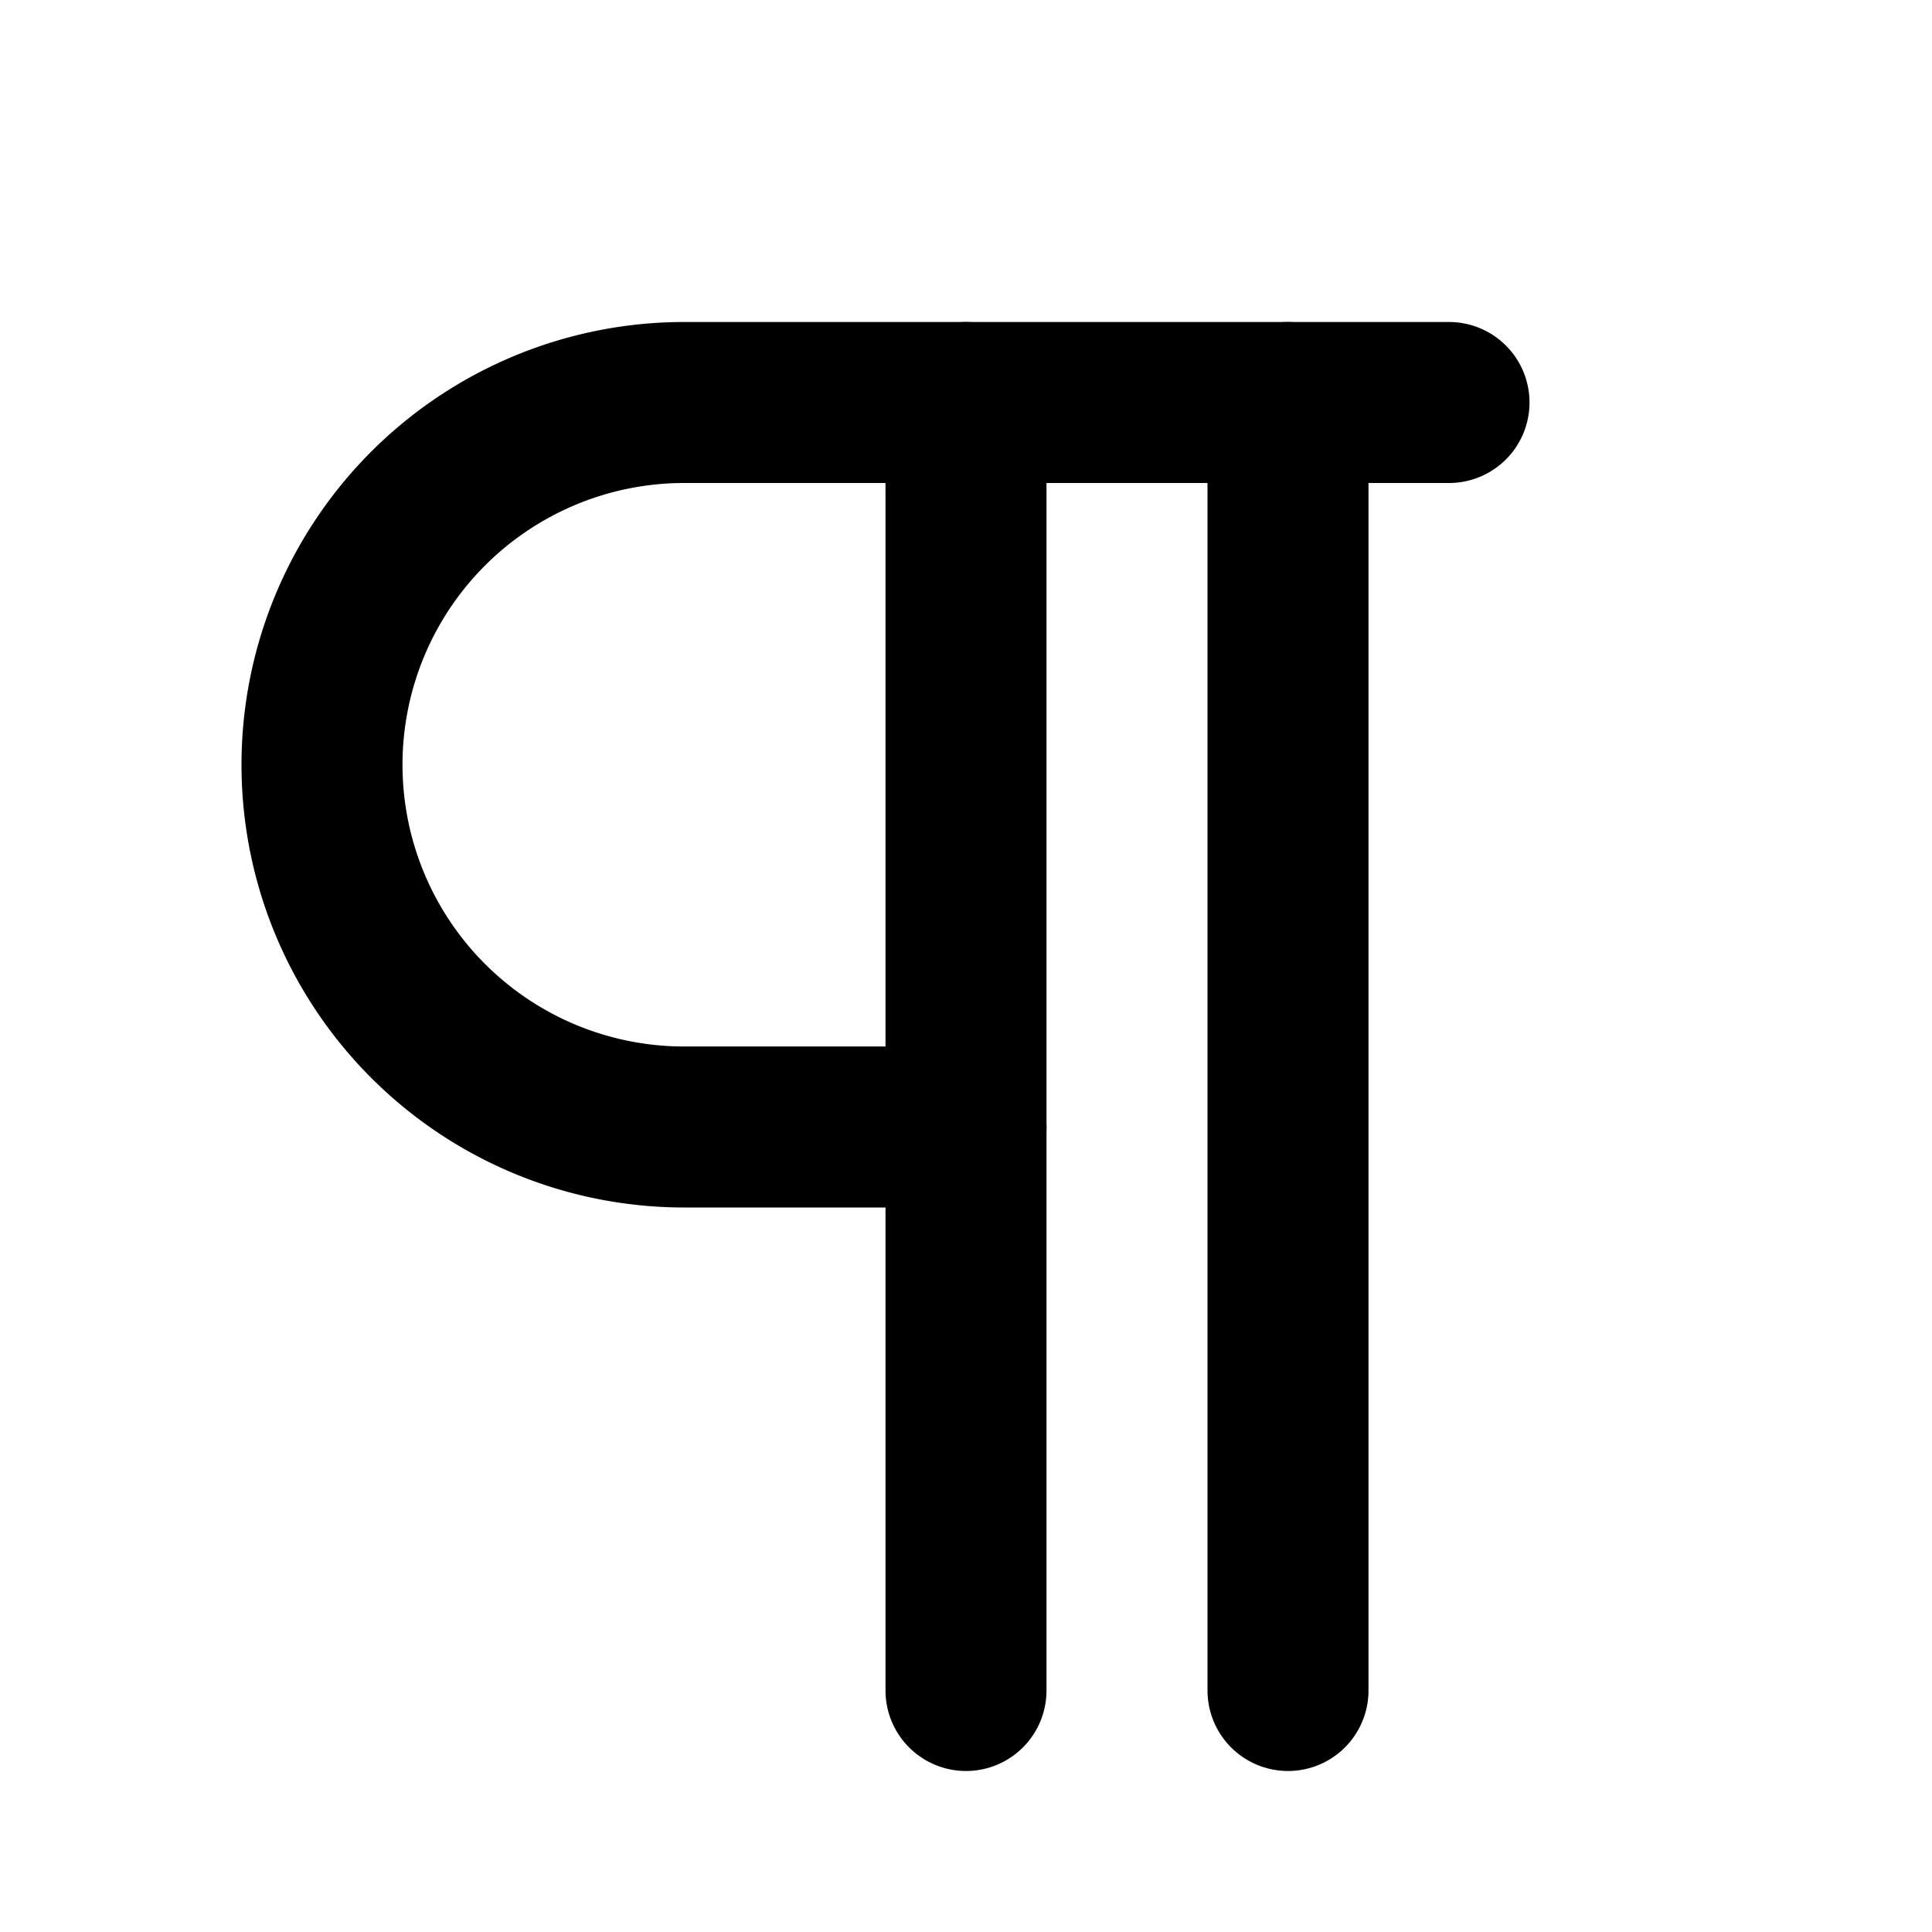 <svg
  xmlns="http://www.w3.org/2000/svg"
  width="24"
  height="24"
  viewBox="0 0 24 24"
  fill="none"
  stroke="currentColor"
  stroke-width="2"
  stroke-linecap="round"
  stroke-linejoin="round"
>
  <path d="M12 5v16" />
  <path d="M16 5v16" />
  <path d="M18 5H8.5a4.5 4.5 0 0 0 0 9H12" />
</svg>

